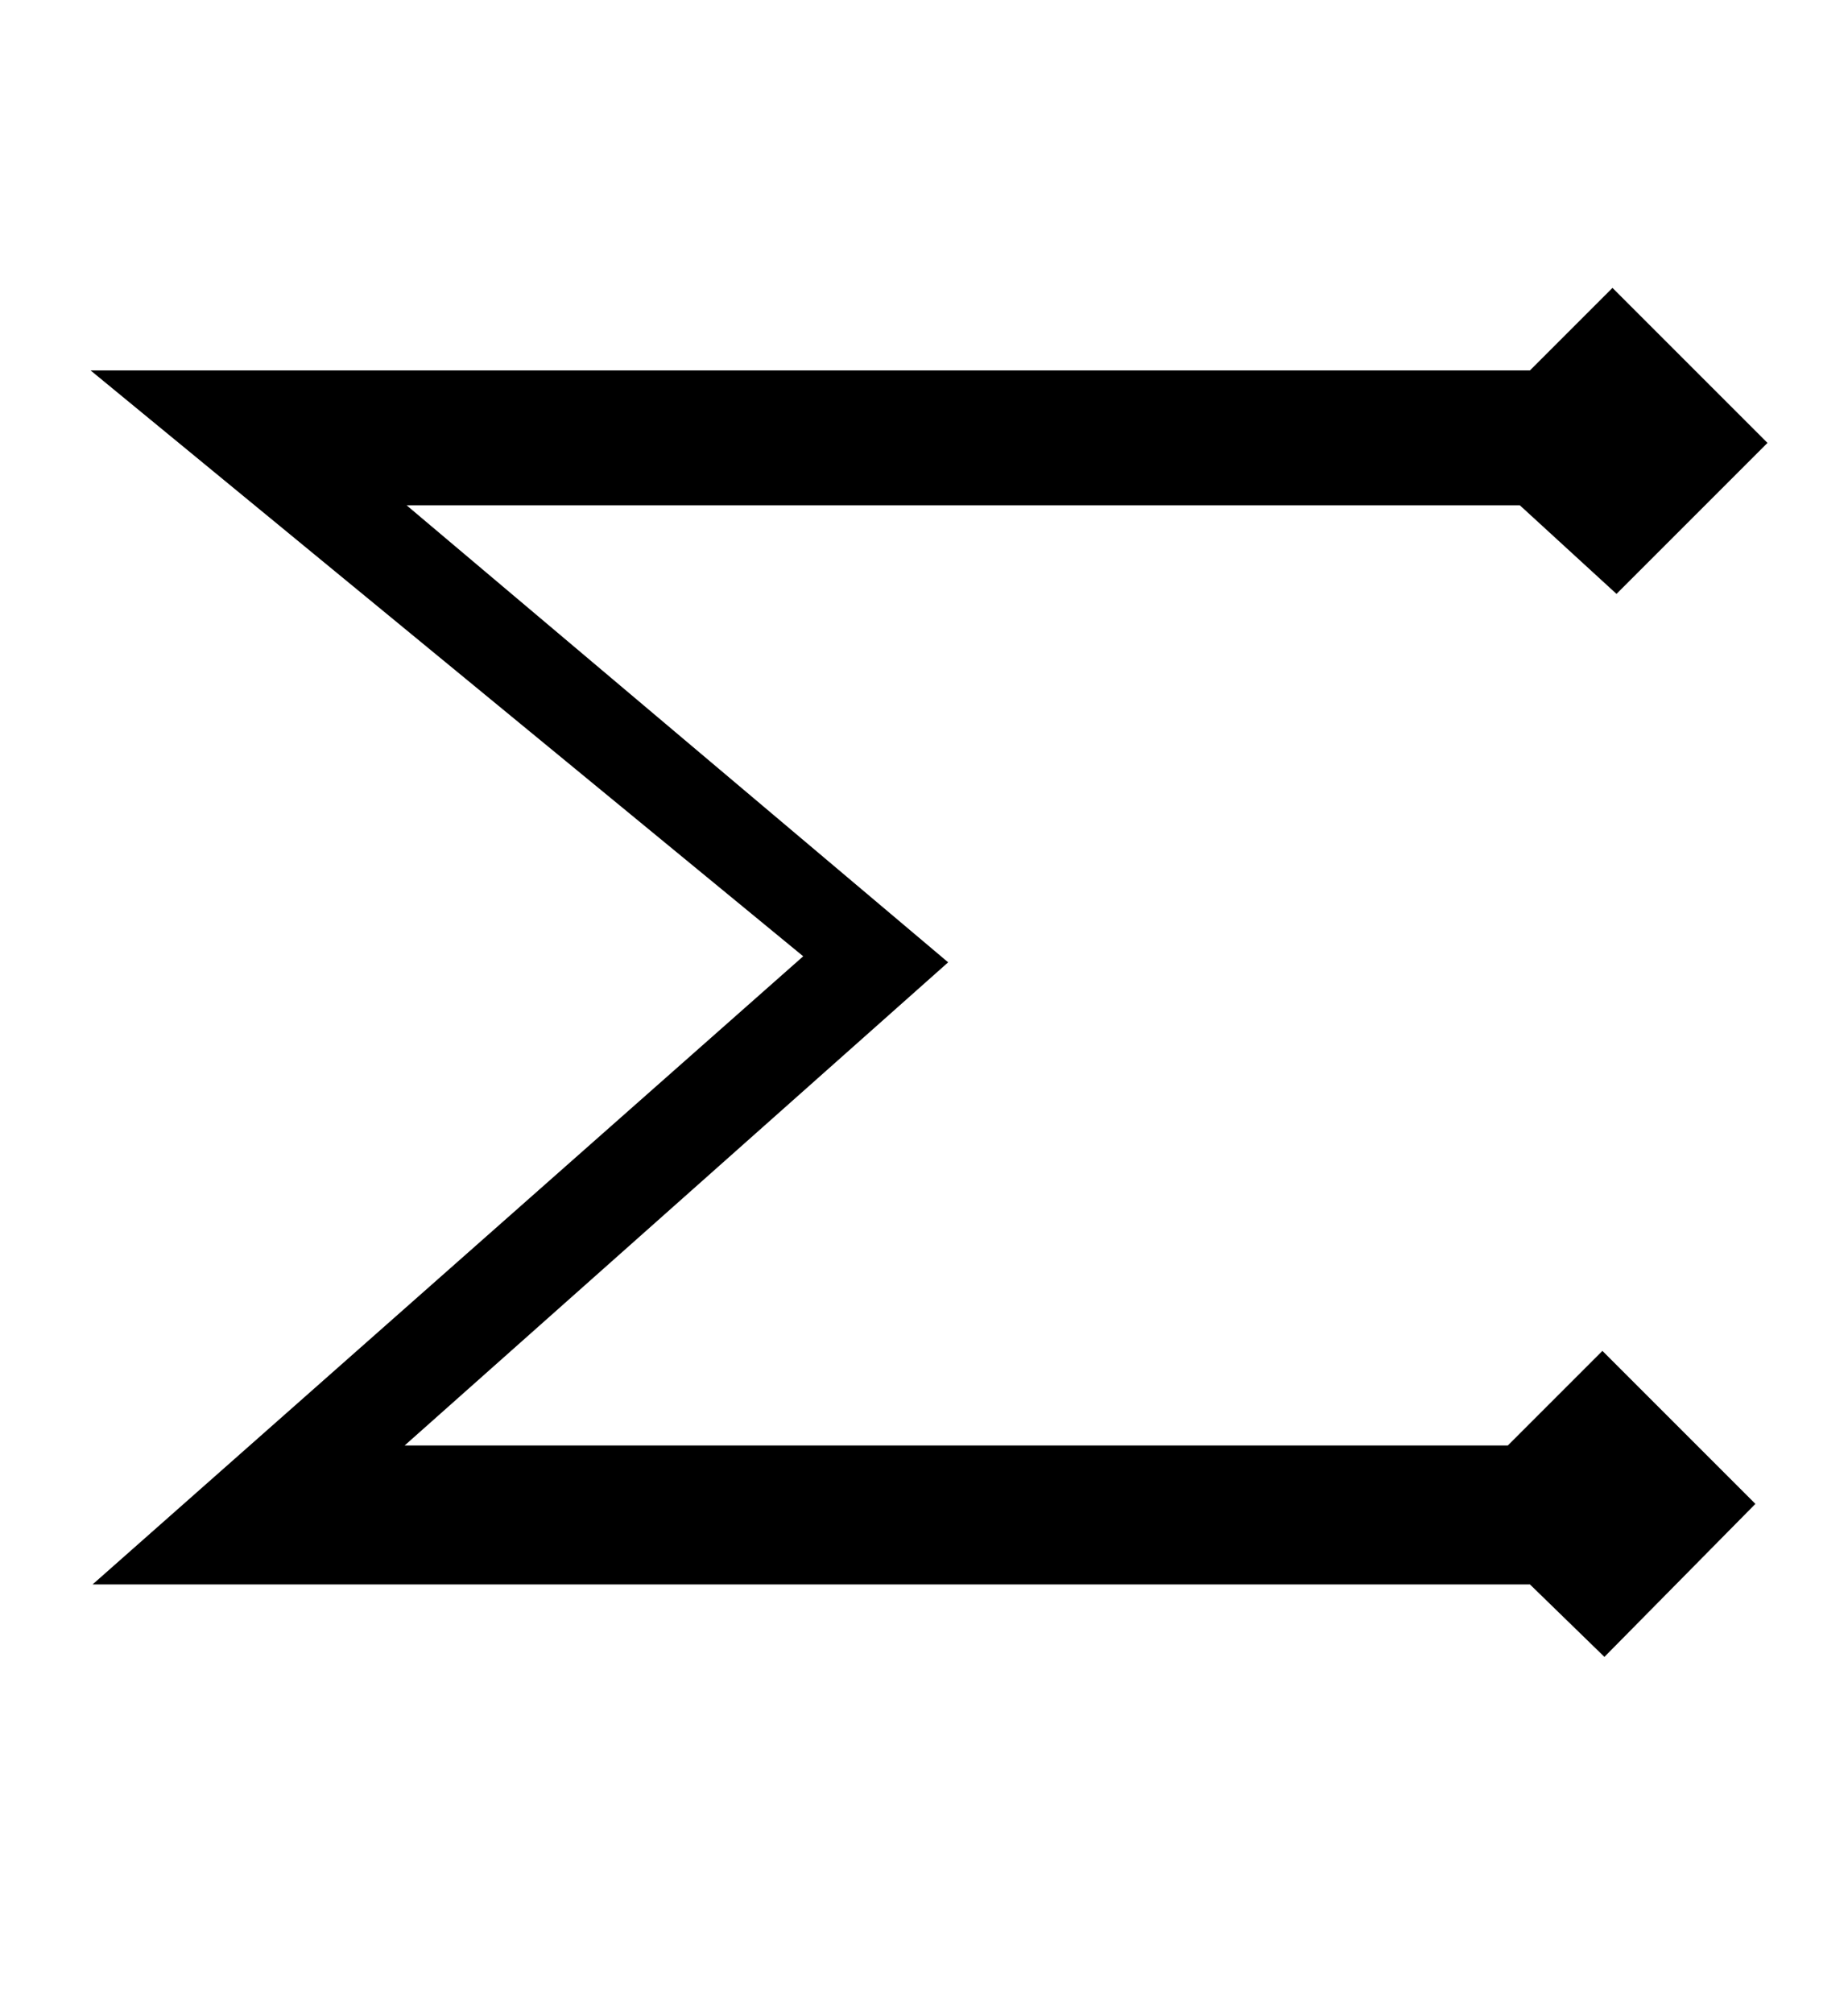 <?xml version="1.0" standalone="no"?>
<!DOCTYPE svg PUBLIC "-//W3C//DTD SVG 1.1//EN" "http://www.w3.org/Graphics/SVG/1.1/DTD/svg11.dtd" >
<svg xmlns="http://www.w3.org/2000/svg" xmlns:xlink="http://www.w3.org/1999/xlink" version="1.1" viewBox="-10 0 918 1000">
   <path fill="currentColor"
d="M868 220l-75 75l-48 -44h-553l269 227l-270 240h548l47 -47l76 76l-75 76l-37 -36h-714l353 -312l-354 -291h715l41 -41z" />
</svg>
